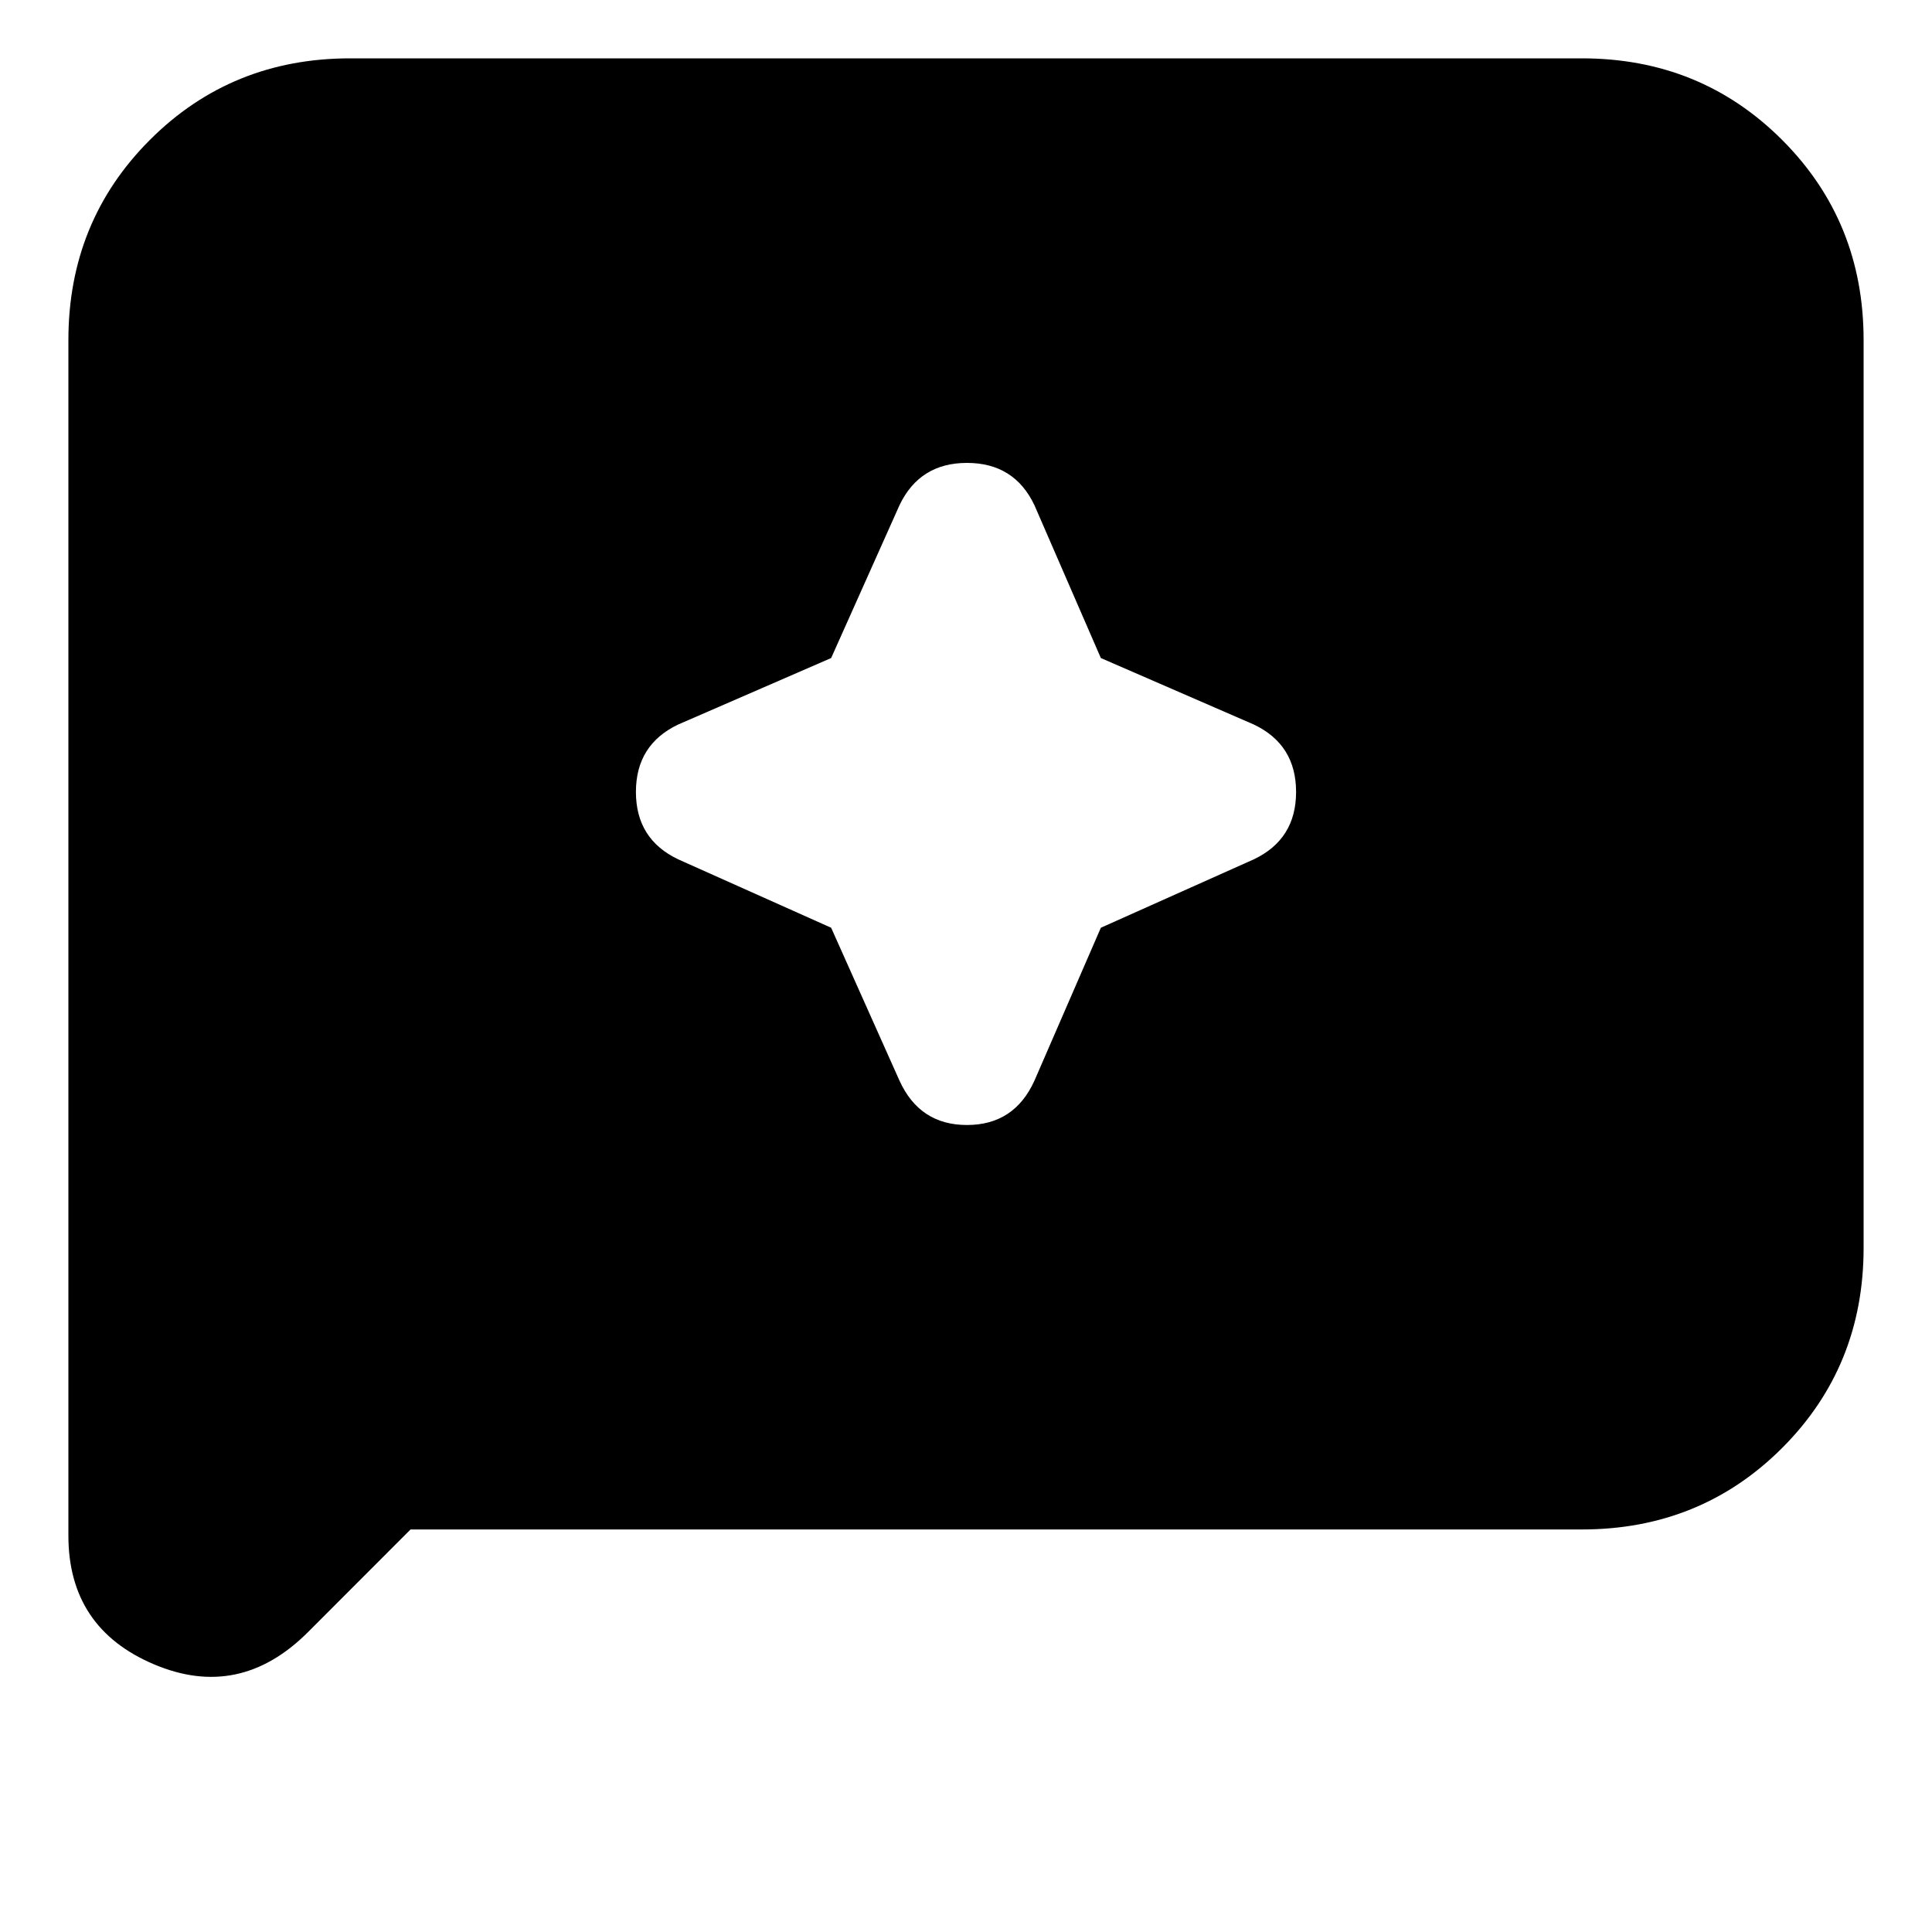 <svg xmlns="http://www.w3.org/2000/svg" height="20" width="20"><path d="M9.312 11.188q.209.458.698.458.49 0 .698-.458l.688-1.584 1.583-.708q.438-.208.438-.698t-.438-.698l-1.583-.688-.688-1.583q-.208-.437-.698-.437-.489 0-.698.437l-.708 1.583-1.583.688q-.438.208-.438.698t.438.698l1.583.708ZM.708 15.896V3.521q0-1.229.844-2.073.844-.844 2.073-.844h12.75q1.229 0 2.073.844.844.844.844 2.073v9.396q0 1.229-.844 2.073-.844.843-2.073.843H4.25l-1.062 1.063q-.709.708-1.594.333-.886-.375-.886-1.333Z"/></svg>